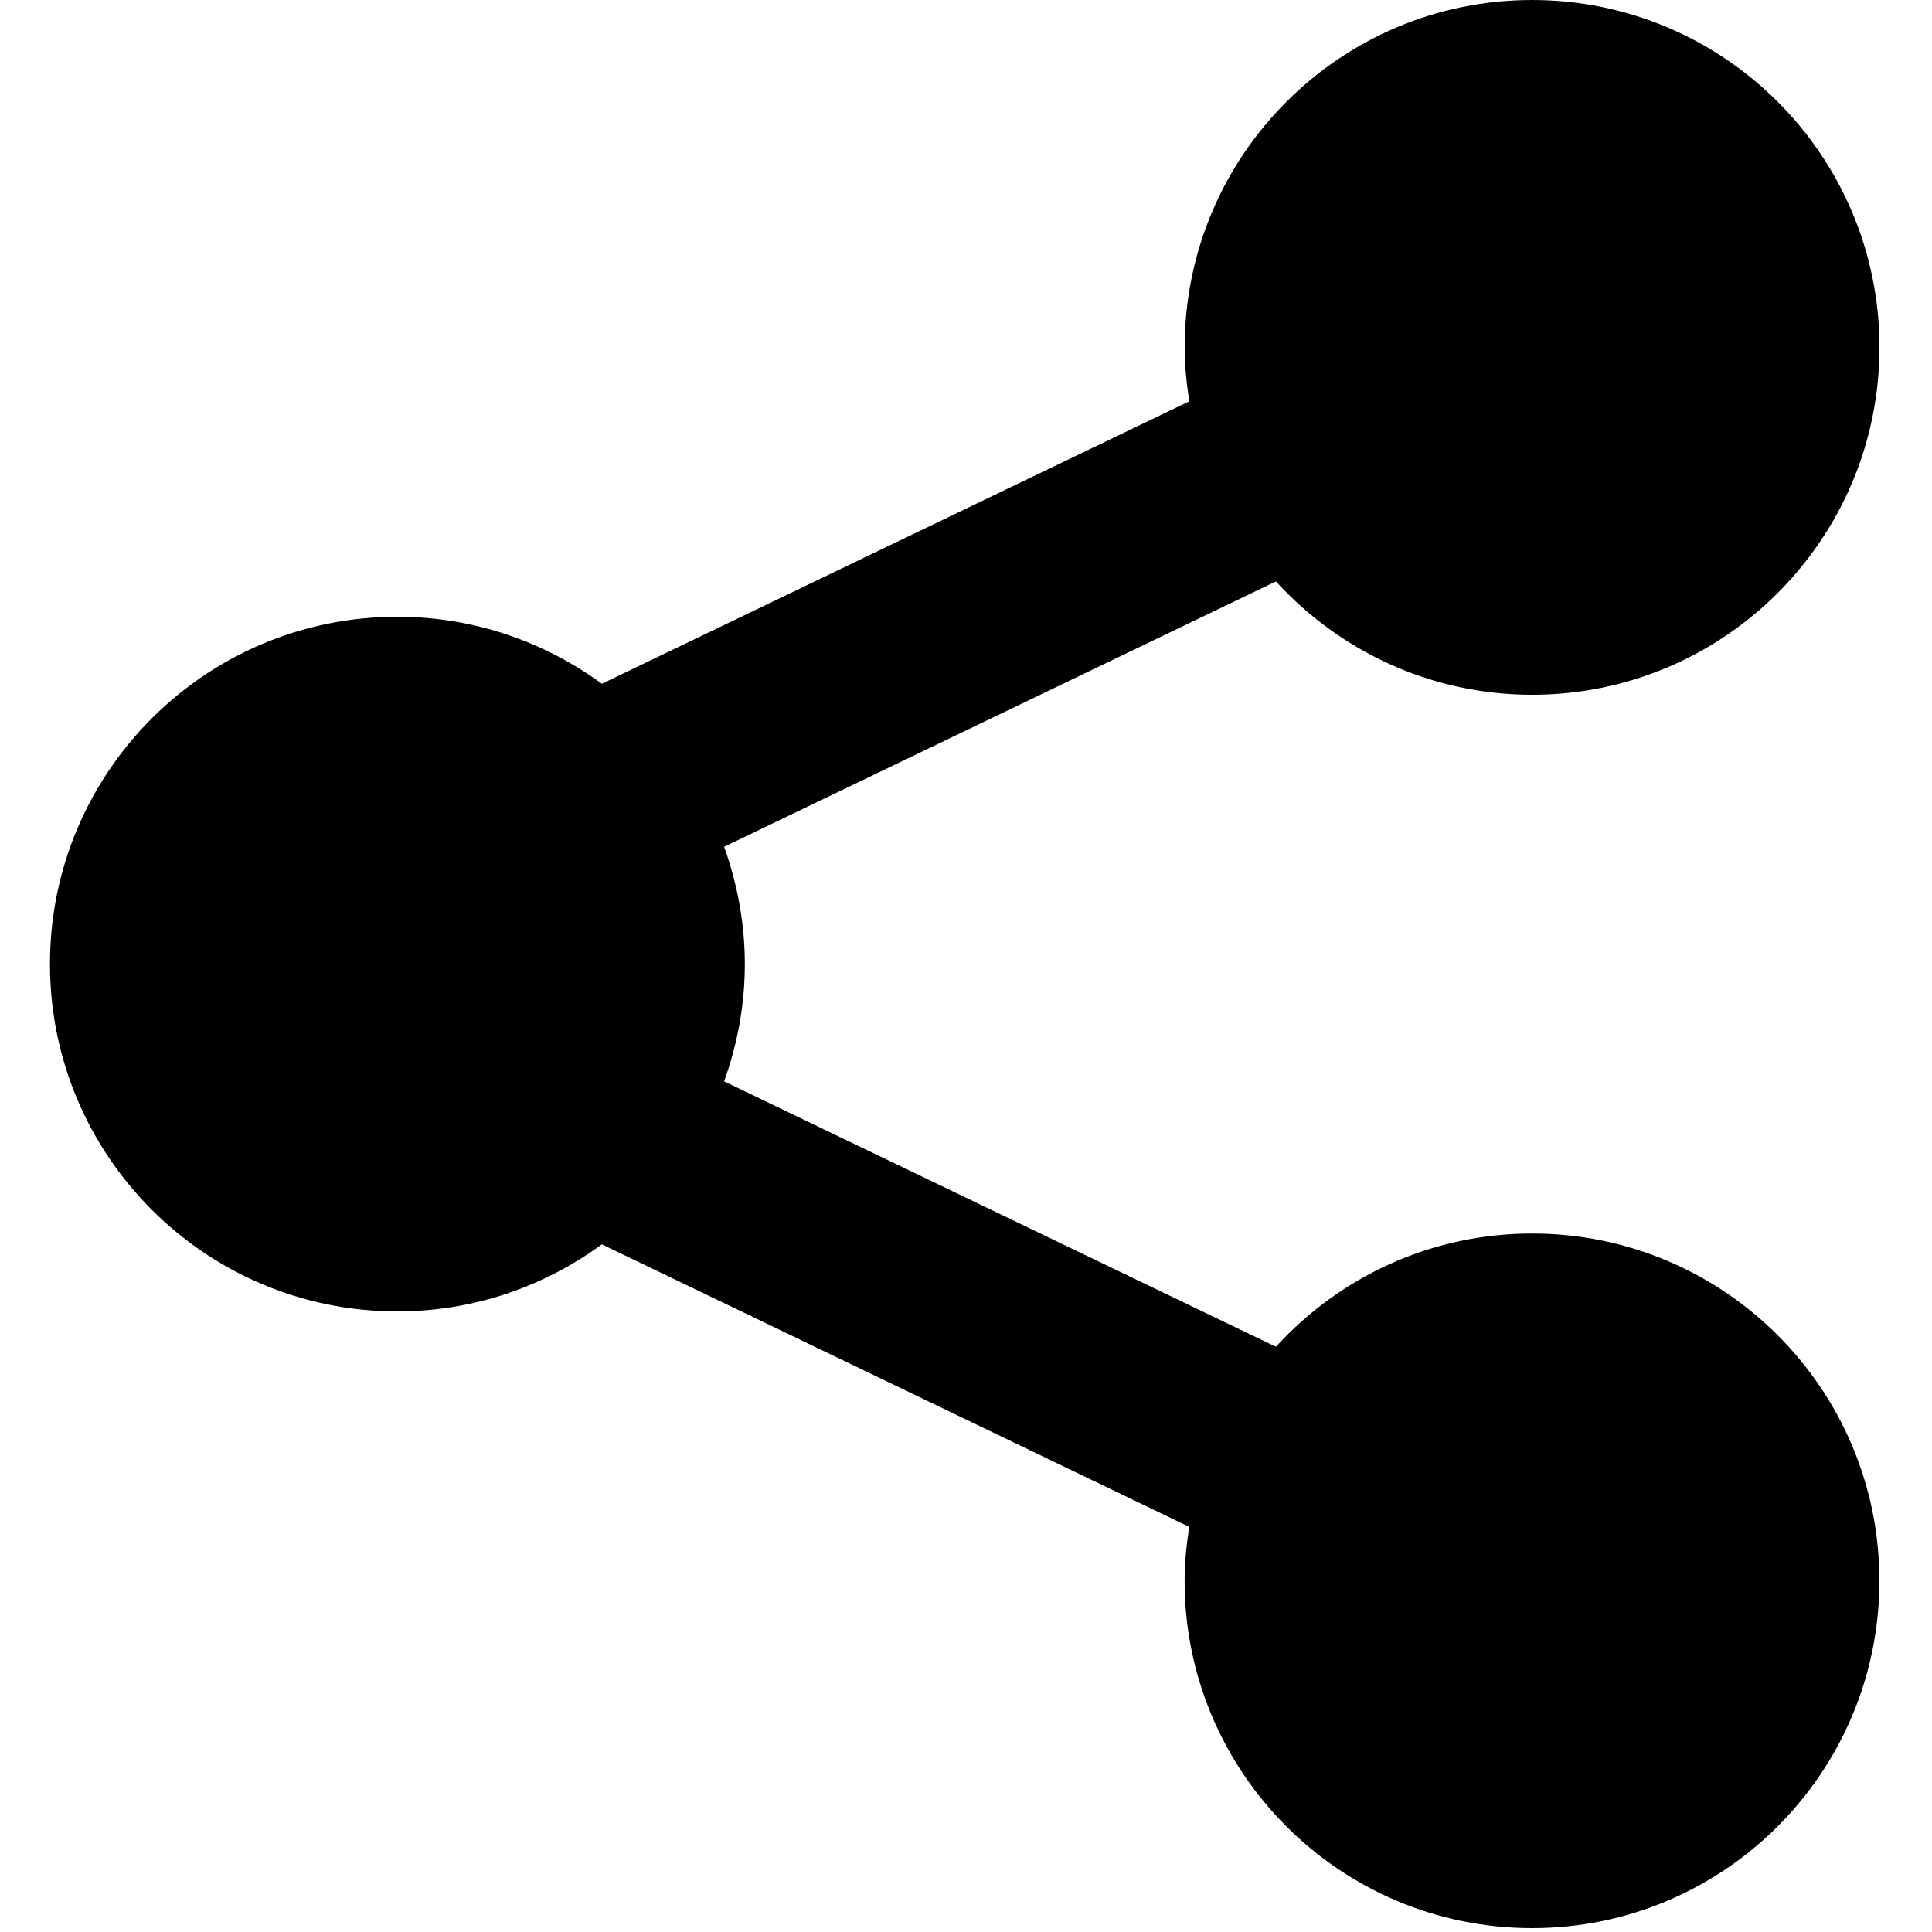 <svg width="20" height="20" viewBox="0 0 55 58" fill="none" xmlns="http://www.w3.org/2000/svg">
<path d="M44.494 37.031C41.445 37.031 38.711 38.345 36.804 40.431L20.238 32.463C20.634 31.36 20.86 30.181 20.86 28.942C20.86 27.705 20.633 26.524 20.238 25.421L36.804 17.455C38.711 19.54 41.448 20.857 44.494 20.857C50.253 20.857 54.923 16.188 54.923 10.429C54.923 4.669 50.253 0 44.494 0C38.734 0 34.065 4.669 34.065 10.429C34.065 10.981 34.121 11.519 34.204 12.048L16.569 20.527C14.845 19.267 12.727 18.515 10.428 18.515C4.669 18.515 0 23.183 0 28.94C0 34.702 4.669 39.37 10.428 39.37C12.727 39.37 14.845 38.618 16.568 37.356L34.202 45.837C34.12 46.366 34.063 46.904 34.063 47.456C34.063 53.216 38.733 57.884 44.493 57.884C50.252 57.884 54.921 53.216 54.921 47.456C54.921 41.697 50.253 37.031 44.494 37.031Z" fill="black"/>
</svg>
